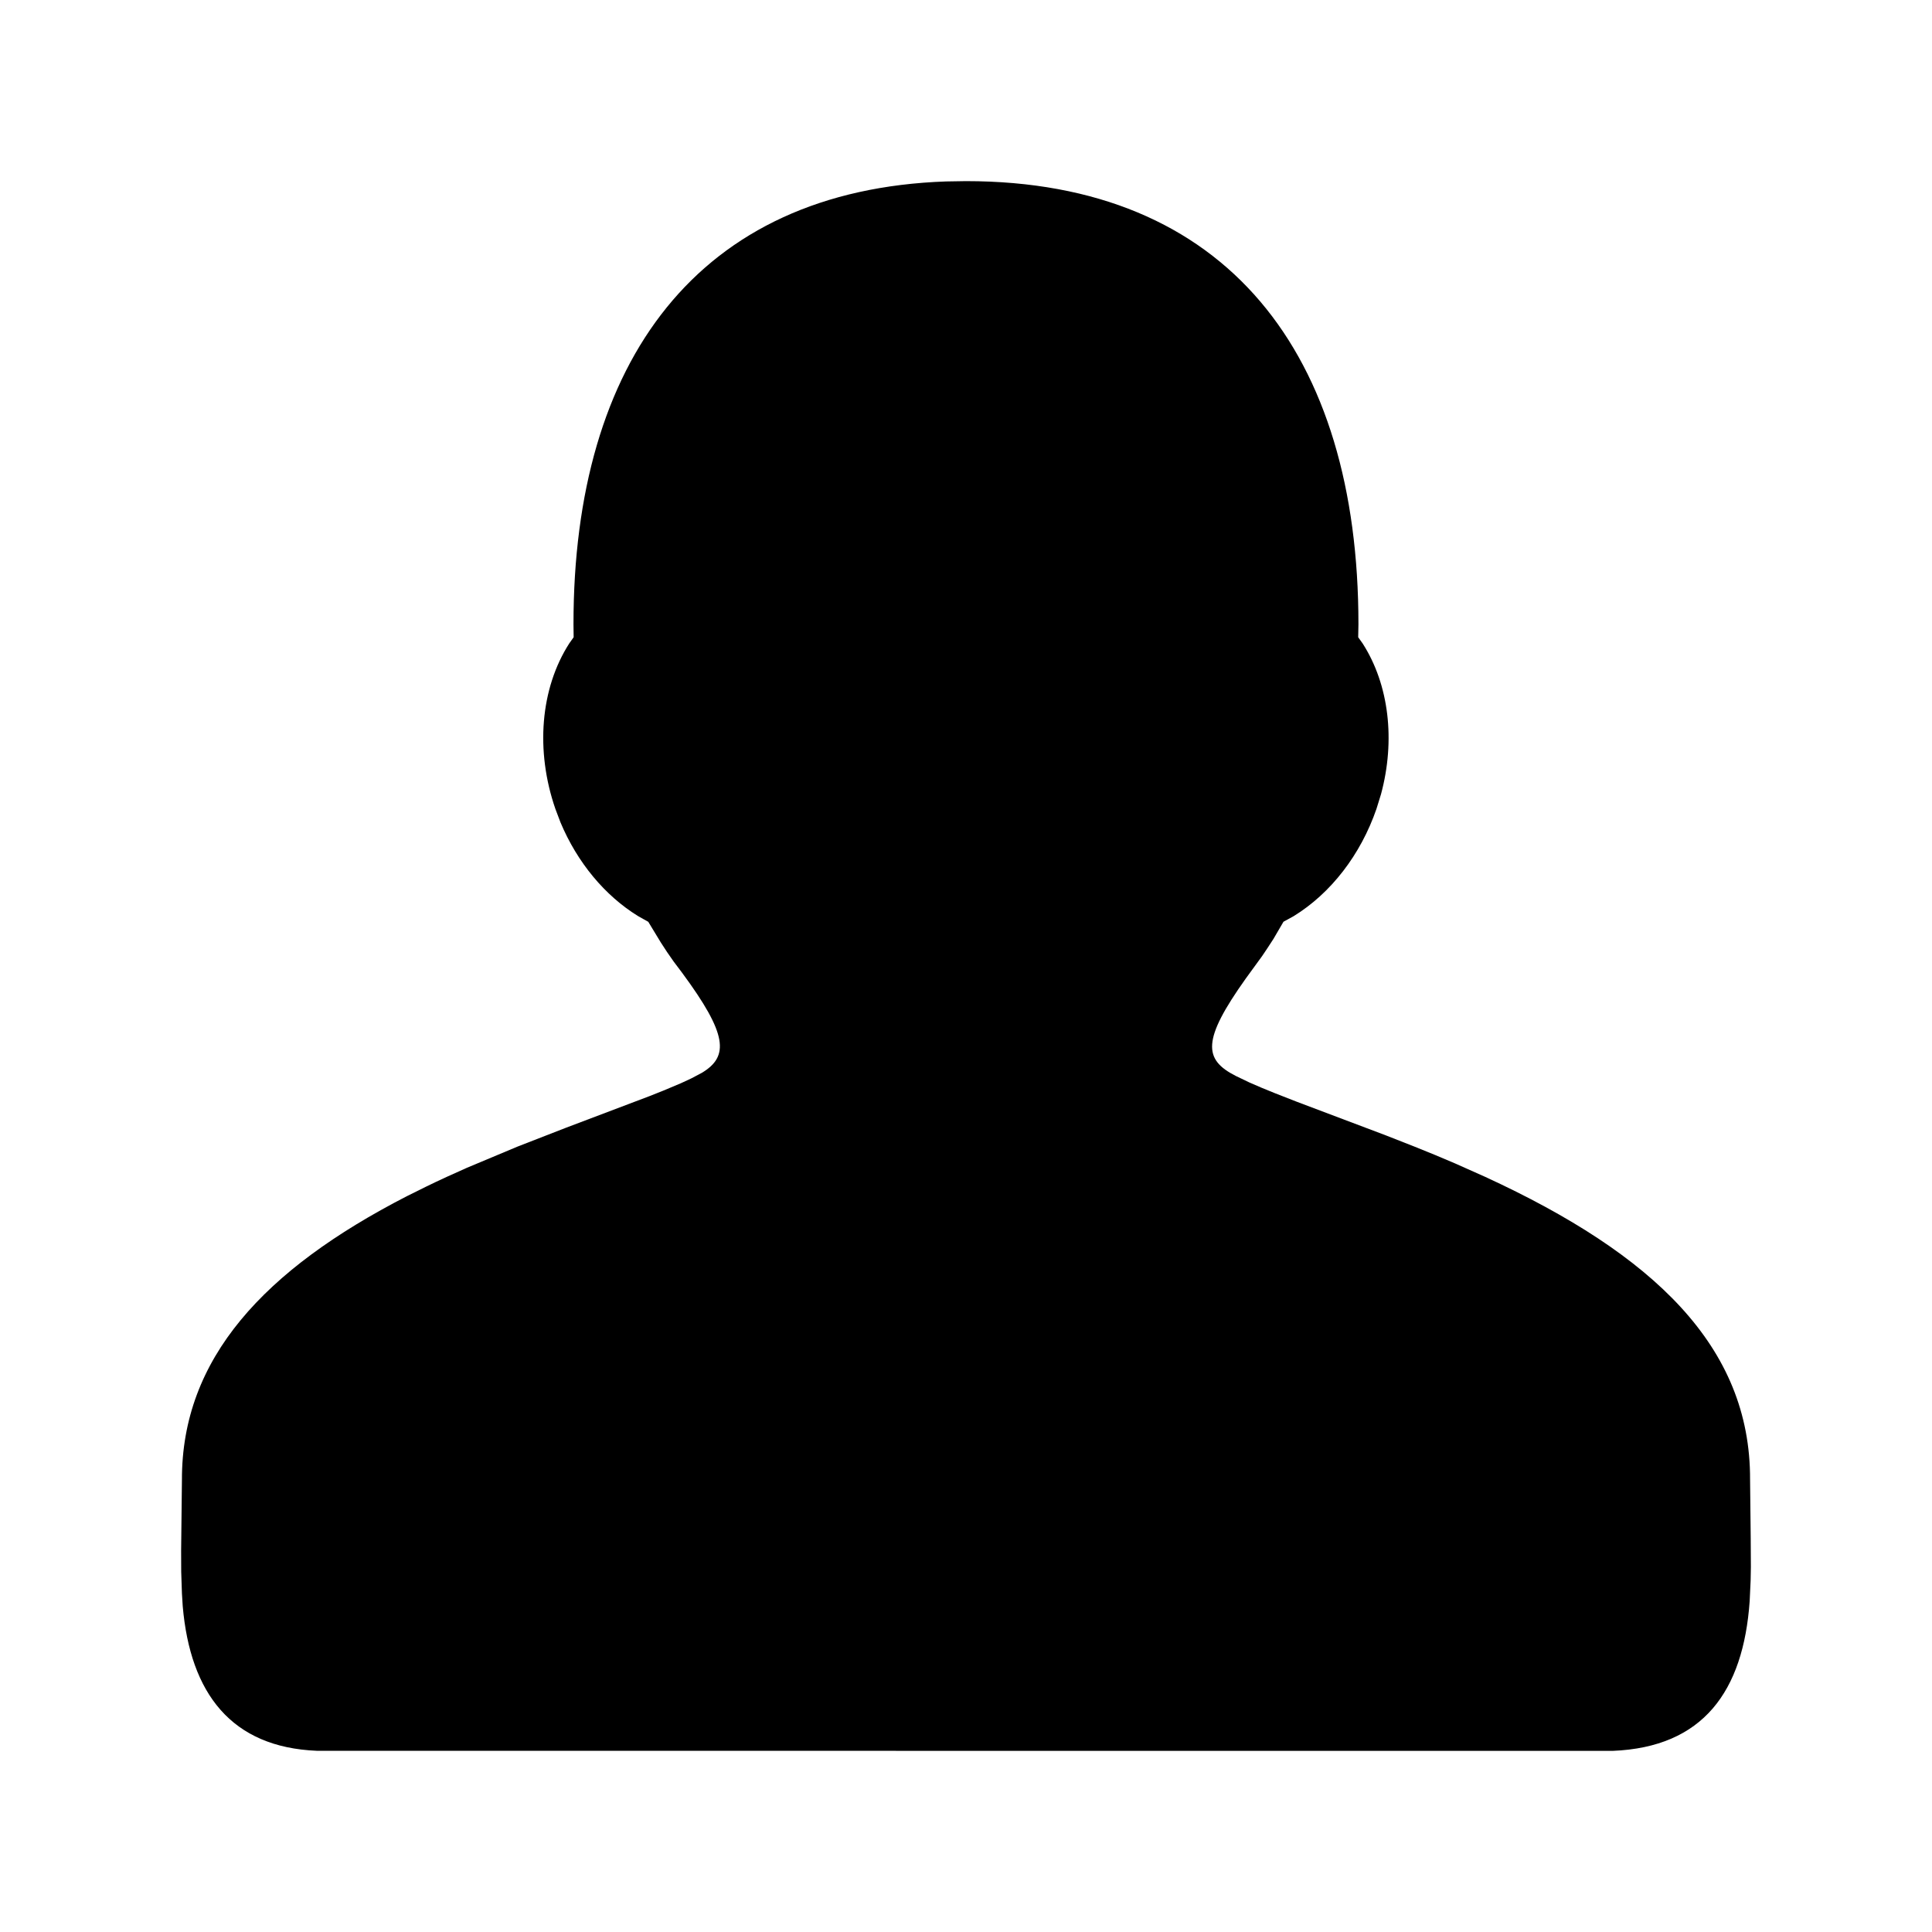 <svg viewBox="0 0 24 24" xmlns="http://www.w3.org/2000/svg"
	xmlns:xlink="http://www.w3.org/1999/xlink">
	<defs />
	<path id="路径"
		d="M11.753 2.254C8.669 2.361 7.124 4.488 7.124 7.753L7.126 7.916L7.072 7.992C6.712 8.552 6.649 9.325 6.899 10.048L6.963 10.217C7.171 10.713 7.513 11.126 7.928 11.381L8.053 11.451L8.209 11.708C8.26 11.789 8.313 11.867 8.368 11.944L8.474 12.085C9.036 12.846 9.061 13.123 8.717 13.328L8.588 13.396L8.459 13.456L8.243 13.547L8.067 13.617L7.029 14.01L6.43 14.243L5.802 14.506L5.555 14.617C5.463 14.659 5.379 14.699 5.297 14.739L5.053 14.86C3.279 15.773 2.256 16.876 2.26 18.384L2.25 19.264L2.251 19.524L2.26 19.794L2.27 19.954C2.364 21.036 2.874 21.706 3.937 21.749L20.032 21.75C21.159 21.705 21.656 21.009 21.735 19.891L21.747 19.632L21.75 19.465L21.748 19.112L21.74 18.378C21.745 16.728 20.544 15.584 18.451 14.62L18.072 14.451L17.826 14.347L17.577 14.246L17.213 14.103L16.111 13.687L15.835 13.579L15.671 13.512L15.523 13.448L15.352 13.366C14.947 13.161 14.932 12.919 15.476 12.155L15.679 11.876C15.726 11.807 15.773 11.736 15.819 11.664L15.944 11.45L16.07 11.381C16.532 11.097 16.902 10.619 17.099 10.048L17.155 9.867C17.336 9.198 17.256 8.506 16.927 7.993L16.872 7.916L16.875 7.753C16.875 4.402 15.247 2.25 11.999 2.25L11.753 2.254Z"
		fill-rule="evenodd" />
</svg>